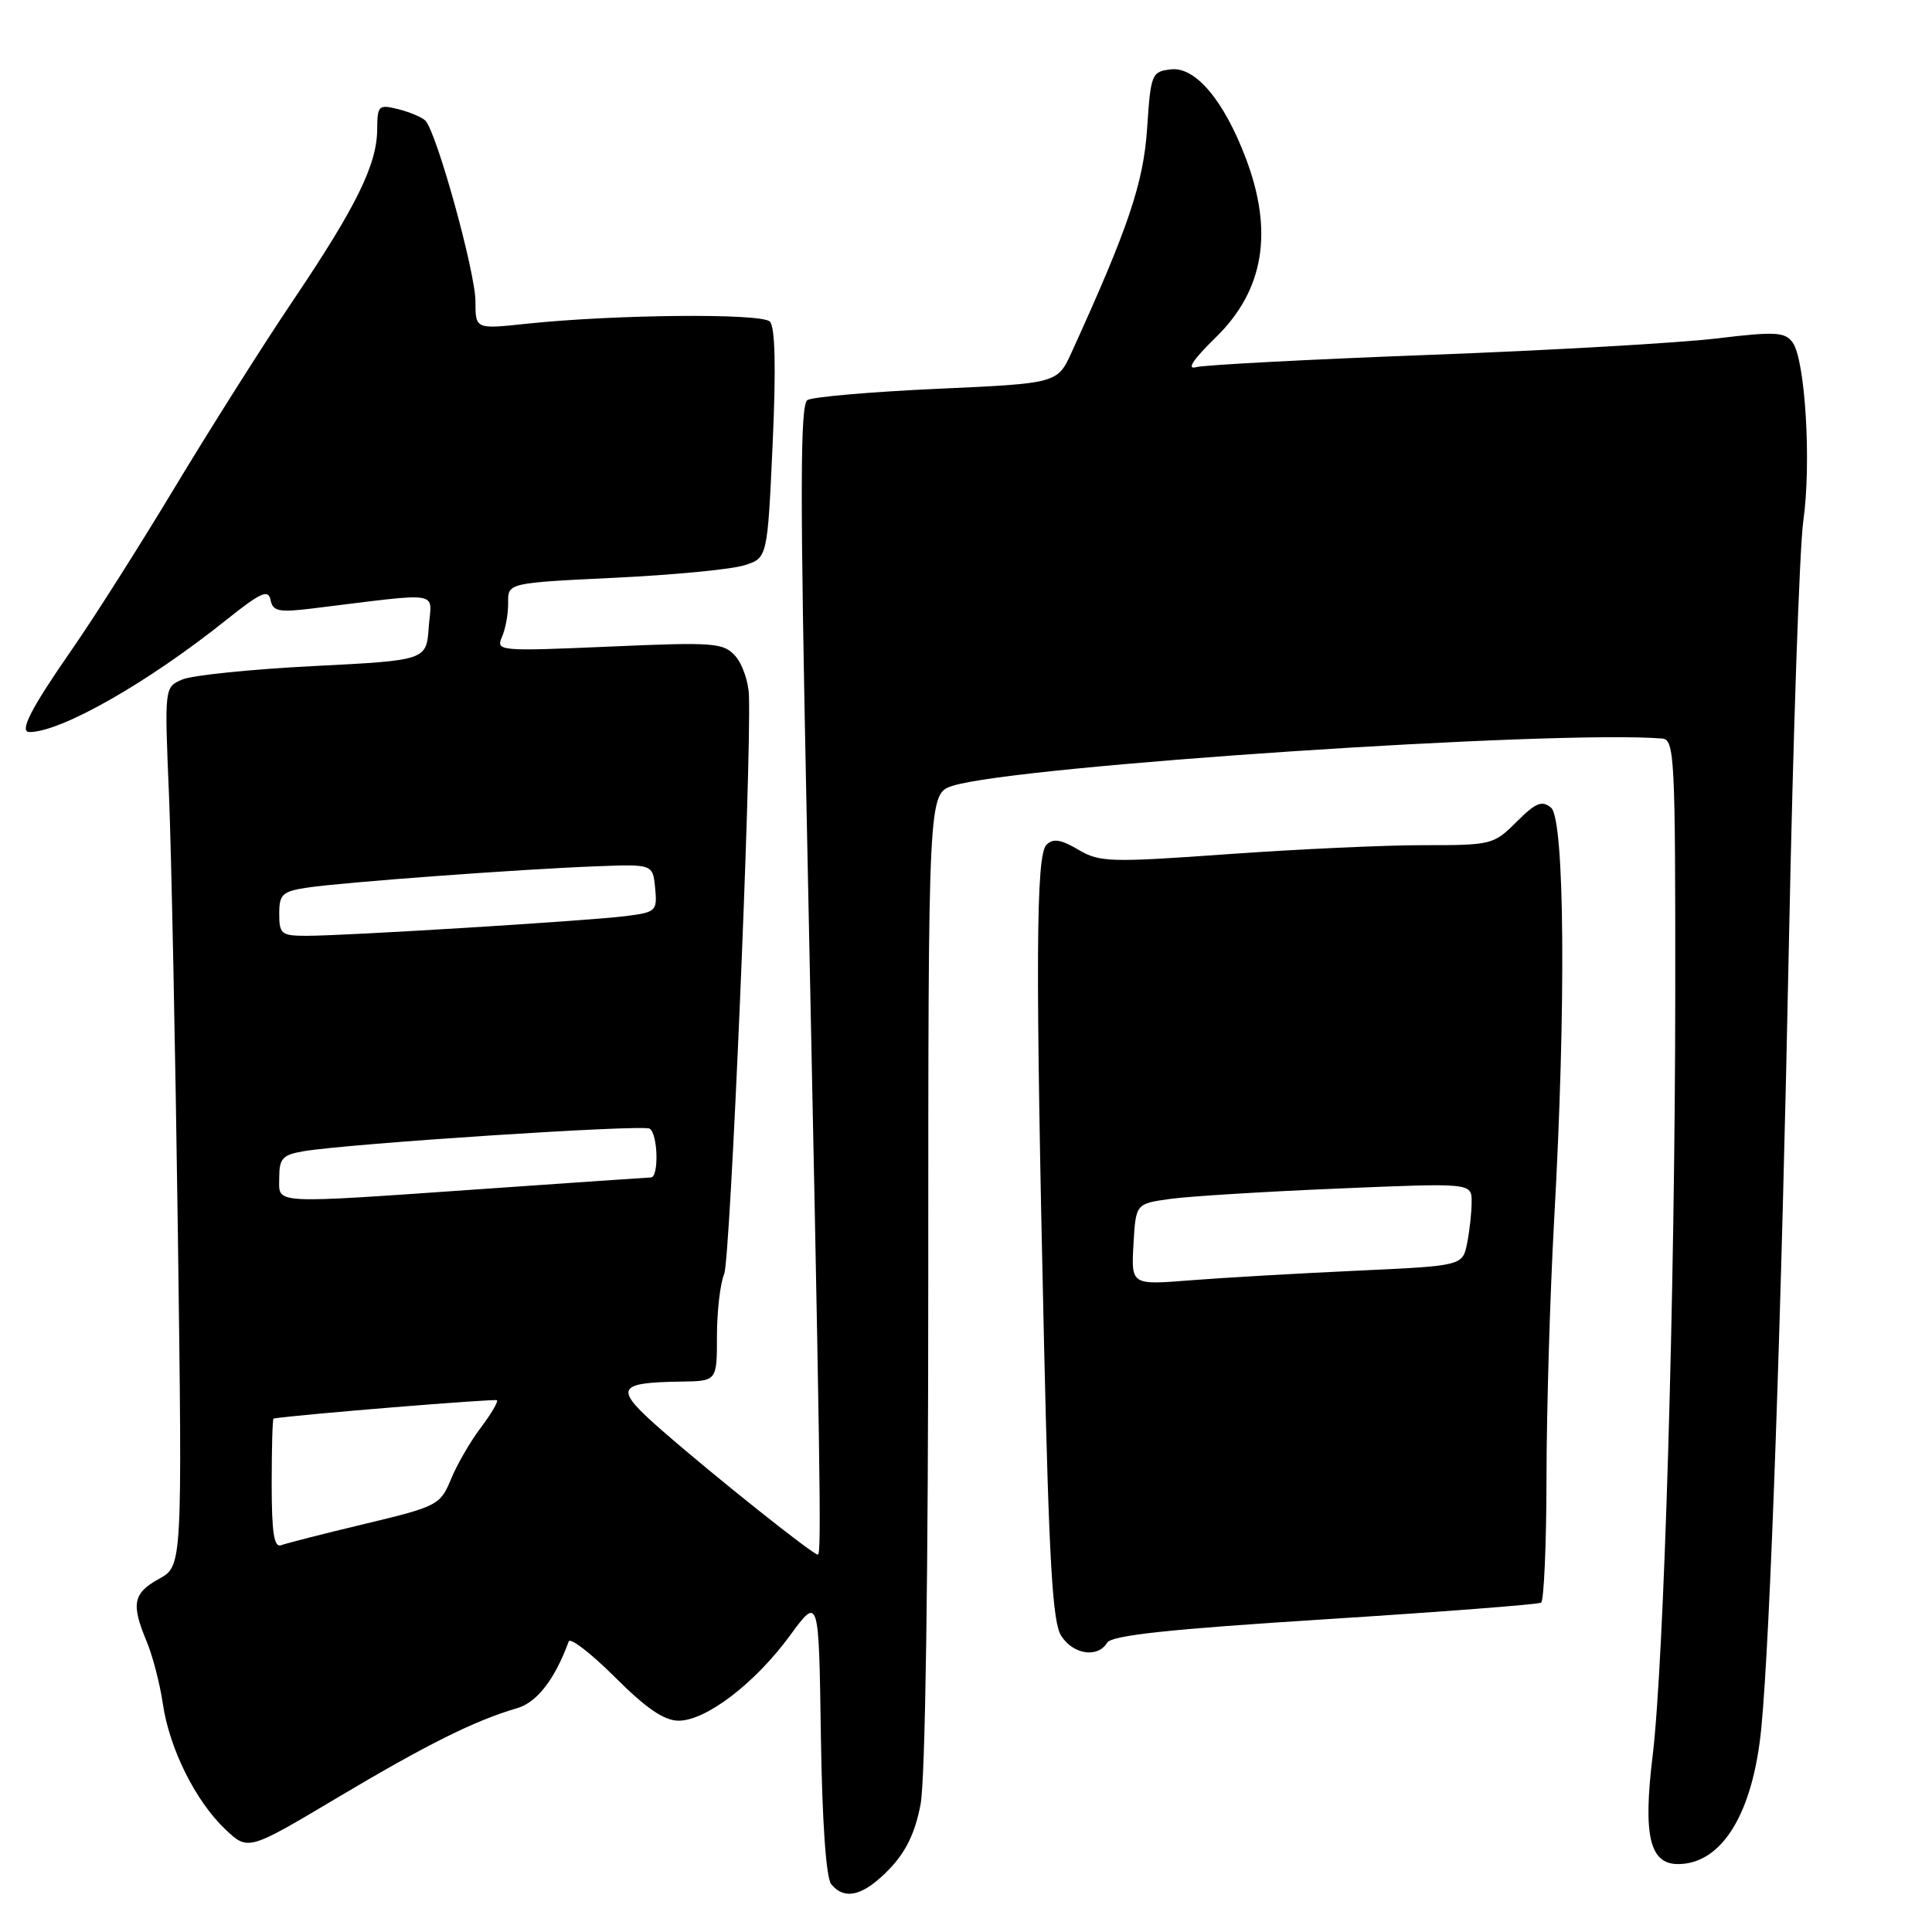 <?xml version="1.0" encoding="UTF-8" standalone="no"?>
<!DOCTYPE svg PUBLIC "-//W3C//DTD SVG 1.1//EN" "http://www.w3.org/Graphics/SVG/1.1/DTD/svg11.dtd" >
<svg xmlns="http://www.w3.org/2000/svg" xmlns:xlink="http://www.w3.org/1999/xlink" version="1.1" viewBox="0 0 256 256">
 <g >
 <path fill="currentColor"
d=" M 117.79 247.72 C 120.04 245.39 121.26 242.88 121.98 239.08 C 122.61 235.81 123.00 208.77 123.00 169.44 C 123.00 105.16 123.00 105.16 126.25 104.12 C 134.60 101.47 206.03 96.71 220.25 97.86 C 221.88 97.99 222.00 100.32 221.98 131.75 C 221.95 171.41 220.50 220.26 218.97 232.77 C 217.70 243.22 218.60 247.00 222.34 247.00 C 228.16 247.00 232.28 240.29 233.38 229.00 C 234.56 217.05 236.07 173.98 237.05 124.50 C 237.59 97.55 238.44 72.58 238.95 69.00 C 240.03 61.38 239.21 47.67 237.53 45.38 C 236.51 43.98 235.26 43.91 227.43 44.85 C 222.52 45.44 205.45 46.42 189.50 47.02 C 173.55 47.62 159.60 48.35 158.50 48.65 C 157.18 49.01 158.07 47.67 161.10 44.70 C 167.48 38.48 168.78 30.71 165.07 20.95 C 162.16 13.28 158.39 8.82 155.16 9.19 C 152.60 9.49 152.48 9.77 152.00 17.00 C 151.52 24.24 149.52 30.17 142.01 46.65 C 140.12 50.80 140.12 50.80 124.17 51.52 C 115.40 51.92 107.67 52.59 106.99 53.01 C 106.02 53.60 106.00 65.12 106.88 107.63 C 108.72 196.21 108.87 206.00 108.37 206.00 C 107.71 206.00 94.69 195.63 87.74 189.56 C 81.29 183.93 81.57 183.20 90.25 183.07 C 95.00 183.00 95.00 183.00 95.00 177.05 C 95.00 173.77 95.43 170.06 95.96 168.80 C 96.77 166.84 99.55 101.89 99.24 92.15 C 99.18 90.31 98.36 87.95 97.42 86.91 C 95.84 85.16 94.61 85.07 80.69 85.68 C 66.14 86.31 65.69 86.27 66.51 84.41 C 66.98 83.36 67.35 81.32 67.33 79.87 C 67.30 77.24 67.30 77.24 81.40 76.56 C 89.15 76.19 96.89 75.45 98.60 74.91 C 101.69 73.95 101.69 73.95 102.38 58.80 C 102.84 48.68 102.71 43.31 102.01 42.61 C 100.88 41.48 81.49 41.66 69.75 42.90 C 63.00 43.62 63.00 43.62 63.00 39.94 C 63.00 36.06 57.83 17.42 56.36 15.98 C 55.89 15.52 54.26 14.84 52.75 14.46 C 50.16 13.82 50.00 13.98 49.98 17.14 C 49.95 21.81 47.22 27.36 38.85 39.79 C 34.88 45.68 27.85 56.80 23.21 64.50 C 18.58 72.20 12.44 81.88 9.57 86.00 C 4.11 93.86 2.49 97.00 3.91 97.00 C 8.10 97.00 19.62 90.44 30.00 82.13 C 34.56 78.49 35.56 78.04 35.85 79.50 C 36.15 81.00 36.93 81.17 41.35 80.63 C 58.93 78.48 57.17 78.20 56.81 83.10 C 56.50 87.50 56.50 87.50 41.50 88.26 C 33.25 88.68 25.44 89.48 24.15 90.04 C 21.79 91.05 21.79 91.05 22.39 105.28 C 22.71 113.10 23.24 139.30 23.57 163.50 C 24.16 207.50 24.16 207.50 21.08 209.20 C 17.63 211.11 17.35 212.52 19.43 217.49 C 20.22 219.38 21.18 223.08 21.57 225.71 C 22.44 231.69 25.88 238.61 29.84 242.38 C 32.87 245.25 32.87 245.25 44.69 238.21 C 56.55 231.15 62.92 227.97 68.50 226.35 C 71.15 225.58 73.51 222.54 75.36 217.50 C 75.57 216.95 78.33 219.09 81.50 222.25 C 85.63 226.38 88.01 228.00 89.93 228.00 C 93.56 228.00 100.06 223.03 104.68 216.71 C 108.50 211.50 108.50 211.50 108.77 229.93 C 108.94 241.45 109.46 248.85 110.15 249.68 C 111.94 251.84 114.41 251.21 117.79 247.72 Z  M 146.70 217.67 C 147.29 216.69 154.84 215.88 175.50 214.57 C 190.90 213.59 203.81 212.60 204.20 212.36 C 204.58 212.13 204.91 204.65 204.92 195.72 C 204.93 186.80 205.39 171.40 205.94 161.50 C 207.52 133.37 207.33 108.52 205.52 107.02 C 204.32 106.02 203.49 106.36 200.95 108.90 C 197.93 111.92 197.61 112.00 188.67 111.99 C 183.63 111.98 171.94 112.52 162.71 113.18 C 147.07 114.30 145.70 114.26 142.87 112.58 C 140.56 111.22 139.54 111.06 138.66 111.94 C 137.26 113.34 137.19 127.55 138.34 178.00 C 139.00 206.95 139.47 214.97 140.61 216.75 C 142.20 219.24 145.46 219.73 146.70 217.67 Z  M 36.00 196.61 C 36.00 191.87 36.11 187.98 36.25 187.96 C 39.30 187.46 65.60 185.31 65.85 185.54 C 66.04 185.72 65.08 187.36 63.70 189.18 C 62.32 191.01 60.54 194.08 59.75 196.02 C 58.34 199.42 57.97 199.61 48.40 201.91 C 42.95 203.21 37.94 204.49 37.25 204.75 C 36.31 205.10 36.00 203.07 36.00 196.61 Z  M 37.00 156.05 C 37.00 153.49 37.44 153.02 40.25 152.54 C 46.34 151.52 85.16 148.98 86.08 149.55 C 87.18 150.23 87.33 155.99 86.25 156.02 C 85.84 156.03 76.05 156.70 64.50 157.51 C 35.43 159.53 37.00 159.62 37.00 156.05 Z  M 37.00 121.09 C 37.00 118.49 37.40 118.11 40.75 117.61 C 45.40 116.91 68.91 115.17 79.00 114.79 C 86.50 114.50 86.50 114.50 86.81 117.68 C 87.10 120.74 86.95 120.88 82.81 121.40 C 77.71 122.03 45.83 124.00 40.62 124.00 C 37.29 124.00 37.00 123.77 37.00 121.09 Z  M 150.19 164.88 C 150.50 159.50 150.50 159.50 155.00 158.87 C 157.47 158.52 167.49 157.90 177.25 157.49 C 195.00 156.74 195.00 156.74 195.00 159.25 C 195.00 160.62 194.73 163.10 194.40 164.74 C 193.80 167.73 193.80 167.73 179.65 168.38 C 171.87 168.74 161.99 169.31 157.69 169.65 C 149.89 170.27 149.89 170.27 150.19 164.88 Z "/>
</g>
</svg>